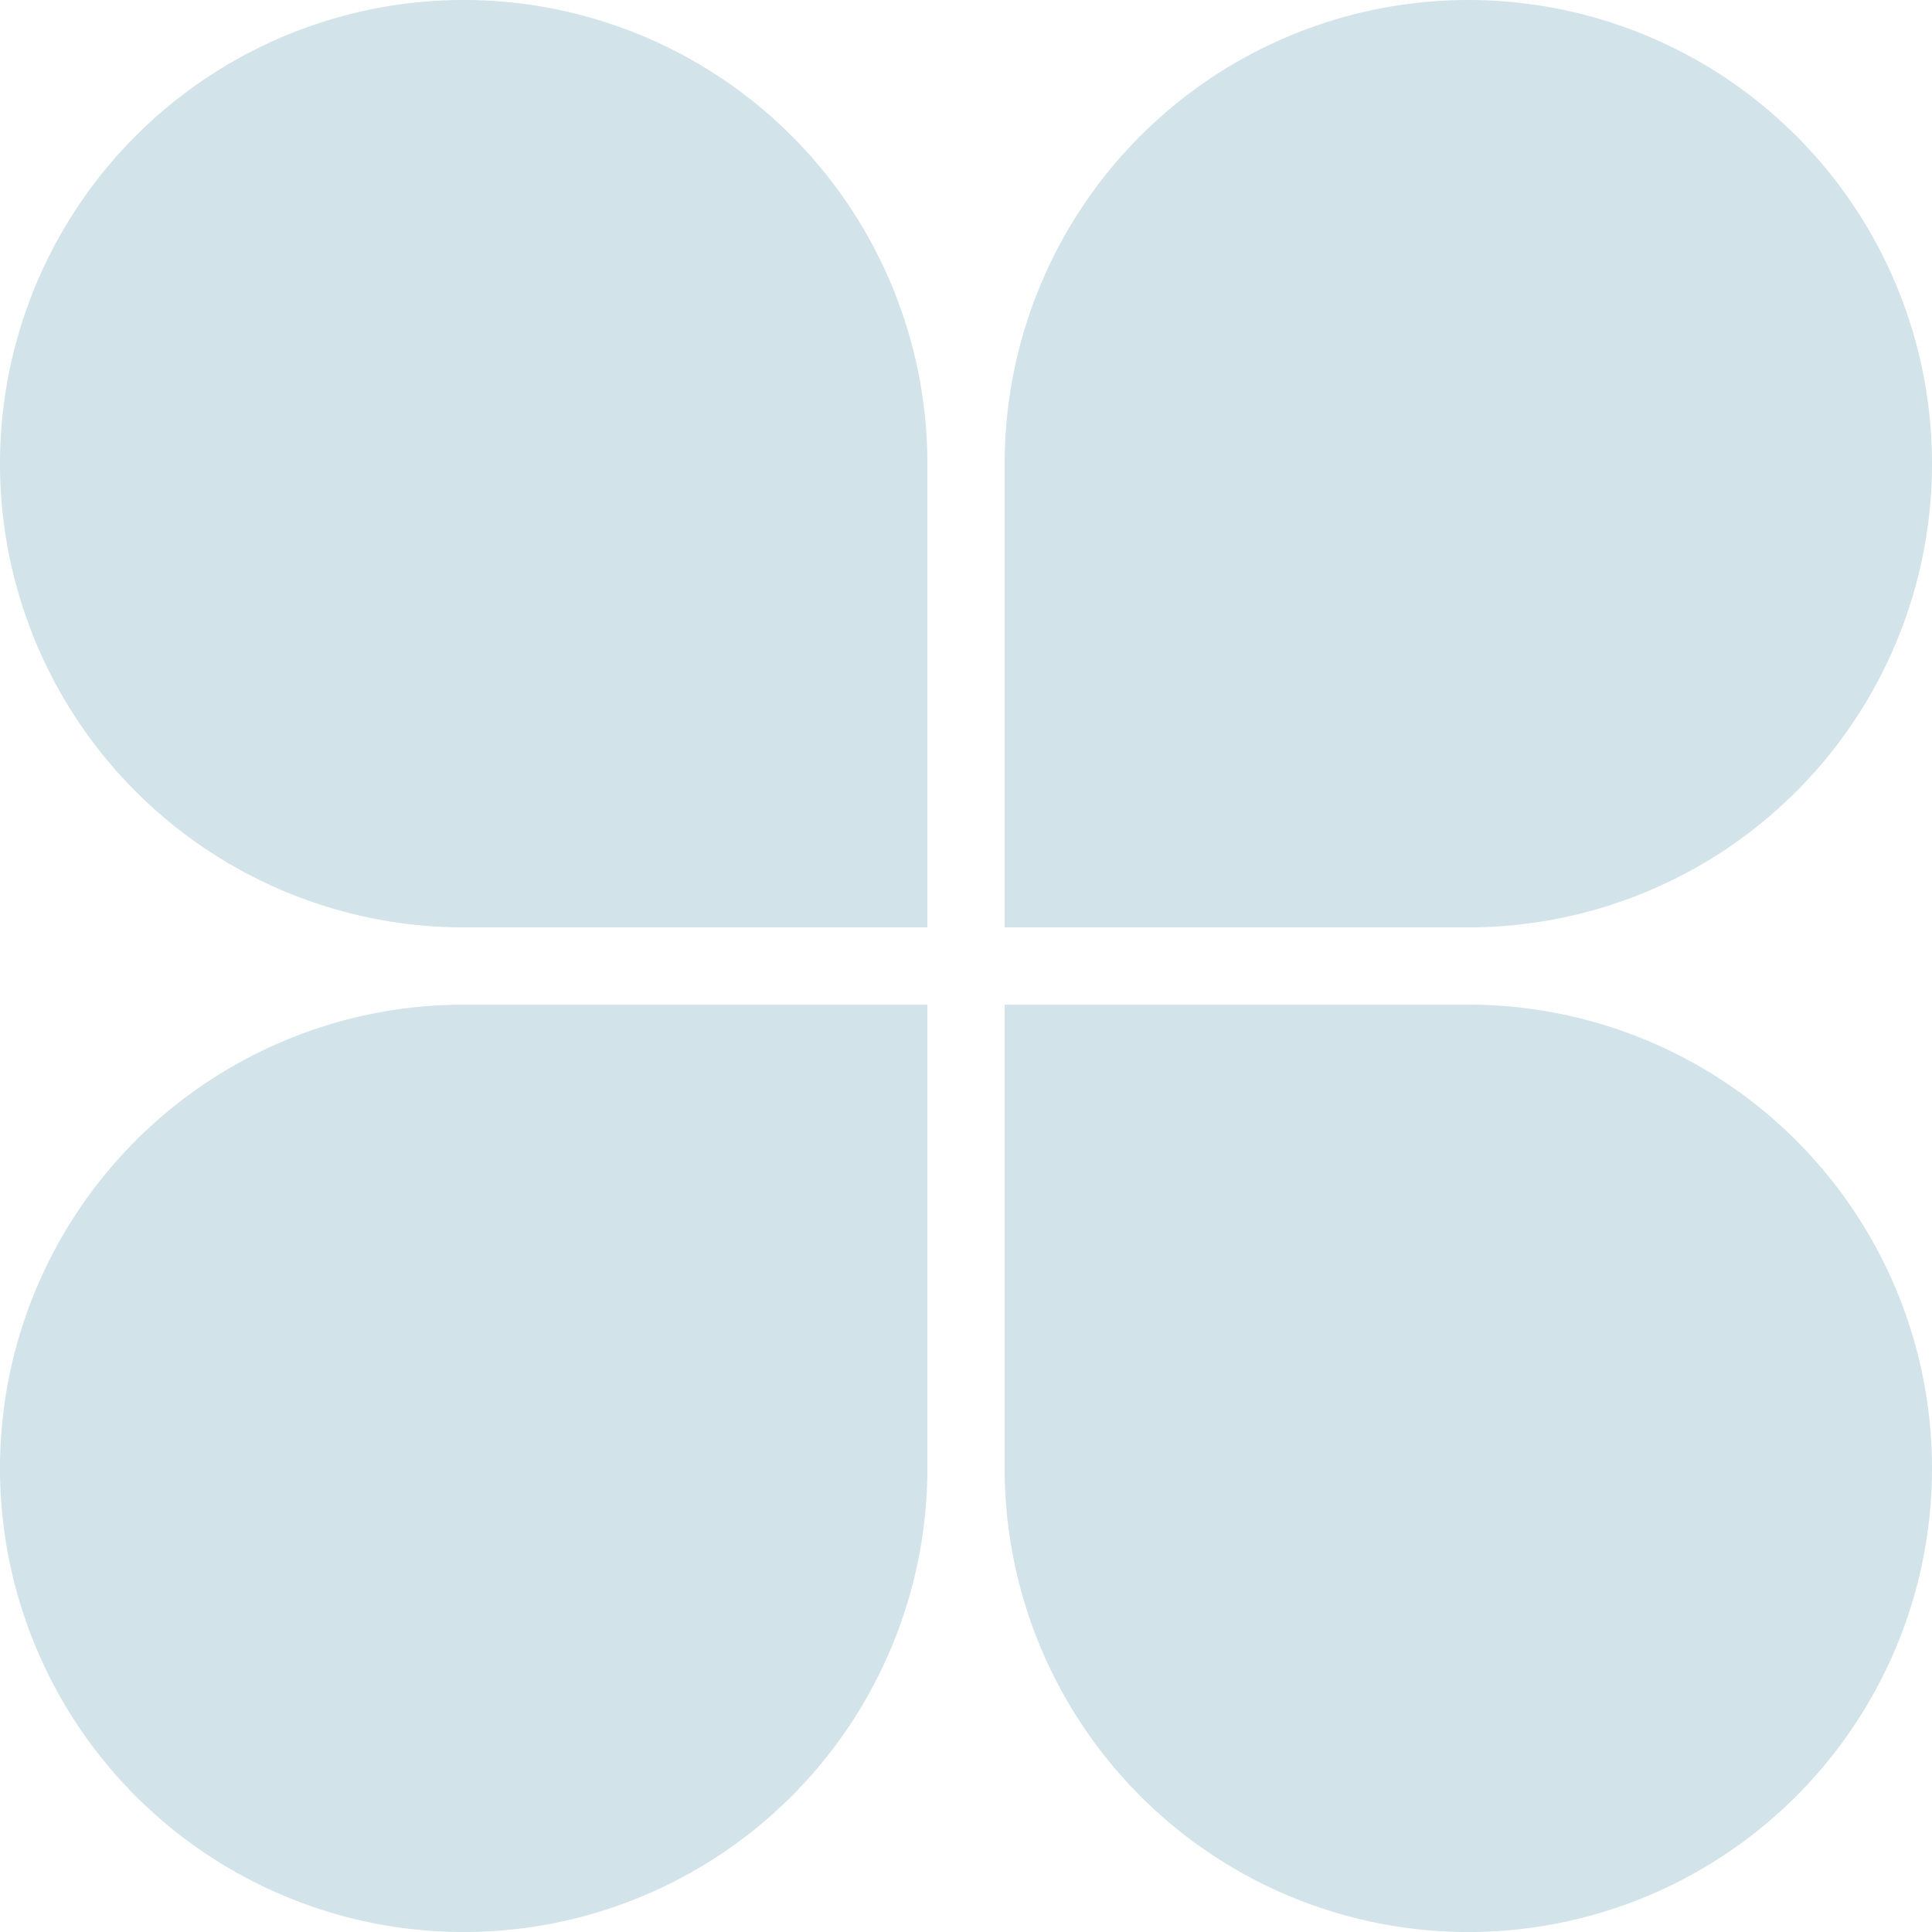 <?xml version="1.0" encoding="UTF-8" standalone="no"?>
<svg
   xmlns:dc="http://purl.org/dc/elements/1.1/"
   xmlns:cc="http://creativecommons.org/ns#"
   xmlns:rdf="http://www.w3.org/1999/02/22-rdf-syntax-ns#"
   xmlns:svg="http://www.w3.org/2000/svg"
   xmlns="http://www.w3.org/2000/svg"
   xmlns:sodipodi="http://sodipodi.sourceforge.net/DTD/sodipodi-0.dtd"
   xmlns:inkscape="http://www.inkscape.org/namespaces/inkscape"
   version="1.1"
   id="svg2"
   viewBox="0 0 59.999 60"
   height="60"
   width="59.999"
   sodipodi:docname="brapi.svg"
   inkscape:version="0.92.4 (5da689c313, 2019-01-14)">
  <sodipodi:namedview
     pagecolor="#ffffff"
     bordercolor="#666666"
     borderopacity="1"
     objecttolerance="10"
     gridtolerance="10"
     guidetolerance="10"
     inkscape:pageopacity="0"
     inkscape:pageshadow="2"
     inkscape:window-width="1920"
     inkscape:window-height="1017"
     id="namedview20"
     showgrid="false"
     fit-margin-top="0"
     fit-margin-left="0"
     fit-margin-right="0"
     fit-margin-bottom="0"
     units="px"
     inkscape:zoom="4.1305909"
     inkscape:cx="-73.547846"
     inkscape:cy="23.444447"
     inkscape:window-x="1912"
     inkscape:window-y="-8"
     inkscape:window-maximized="1"
     inkscape:current-layer="svg2" />
  <defs
     id="defs4" />
  <path
     inkscape:connector-curvature="0"
     id="rect4149-6-1-1-0"
     d="M 14.4,0 A 14.4,14.4 0 0 0 0,14.4 14.4,14.4 0 0 0 14.4,28.8 H 28.8 V 14.4 A 14.4,14.4 0 0 0 14.4,0 Z"
     style="color:#000000;clip-rule:nonzero;display:inline;overflow:visible;visibility:visible;opacity:1;isolation:auto;mix-blend-mode:normal;color-interpolation:sRGB;color-interpolation-filters:linearRGB;solid-color:#000000;solid-opacity:1;fill:#d2e3e9;fill-opacity:1;fill-rule:evenodd;stroke:none;stroke-width:0.17;stroke-linecap:square;stroke-linejoin:miter;stroke-miterlimit:4;stroke-dasharray:none;stroke-dashoffset:0;stroke-opacity:1;marker:none;color-rendering:auto;image-rendering:auto;shape-rendering:auto;text-rendering:auto;enable-background:accumulate" />
  <path
     inkscape:connector-curvature="0"
     id="rect4149-3-1-6-0-8"
     d="M 45.599,4.1759419e-4 A 14.4,14.4 0 0 1 59.999,14.4 a 14.4,14.4 0 0 1 -14.4,14.4 H 31.2 v -14.4 A 14.4,14.4 0 0 1 45.599,4.1759419e-4 Z"
     style="color:#000000;clip-rule:nonzero;display:inline;overflow:visible;visibility:visible;opacity:1;isolation:auto;mix-blend-mode:normal;color-interpolation:sRGB;color-interpolation-filters:linearRGB;solid-color:#000000;solid-opacity:1;fill:#d2e3e9;fill-opacity:1;fill-rule:evenodd;stroke:none;stroke-width:0.17;stroke-linecap:square;stroke-linejoin:miter;stroke-miterlimit:4;stroke-dasharray:none;stroke-dashoffset:0;stroke-opacity:1;marker:none;color-rendering:auto;image-rendering:auto;shape-rendering:auto;text-rendering:auto;enable-background:accumulate" />
  <path
     inkscape:connector-curvature="0"
     id="rect4149-4-1-7-8-1"
     d="M 14.4,60 A 14.4,14.4 0 0 1 0,45.6 14.4,14.4 0 0 1 14.4,31.2 h 14.4 v 14.4 A 14.4,14.4 0 0 1 14.4,60 Z"
     style="color:#000000;clip-rule:nonzero;display:inline;overflow:visible;visibility:visible;opacity:1;isolation:auto;mix-blend-mode:normal;color-interpolation:sRGB;color-interpolation-filters:linearRGB;solid-color:#000000;solid-opacity:1;fill:#d2e3e9;fill-opacity:1;fill-rule:evenodd;stroke:none;stroke-width:0.17;stroke-linecap:square;stroke-linejoin:miter;stroke-miterlimit:4;stroke-dasharray:none;stroke-dashoffset:0;stroke-opacity:1;marker:none;color-rendering:auto;image-rendering:auto;shape-rendering:auto;text-rendering:auto;enable-background:accumulate" />
  <path
     inkscape:connector-curvature="0"
     id="rect4149-3-5-9-6-6-6"
     d="m 45.599,60 a 14.4,14.4 0 0 0 14.4,-14.4 14.4,14.4 0 0 0 -14.4,-14.4 H 31.2 v 14.4 a 14.4,14.4 0 0 0 14.4,14.4 z"
     style="color:#000000;clip-rule:nonzero;display:inline;overflow:visible;visibility:visible;opacity:1;isolation:auto;mix-blend-mode:normal;color-interpolation:sRGB;color-interpolation-filters:linearRGB;solid-color:#000000;solid-opacity:1;fill:#d2e3e9;fill-opacity:1;fill-rule:evenodd;stroke:none;stroke-width:0.17;stroke-linecap:square;stroke-linejoin:miter;stroke-miterlimit:4;stroke-dasharray:none;stroke-dashoffset:0;stroke-opacity:1;marker:none;color-rendering:auto;image-rendering:auto;shape-rendering:auto;text-rendering:auto;enable-background:accumulate" />
</svg>
